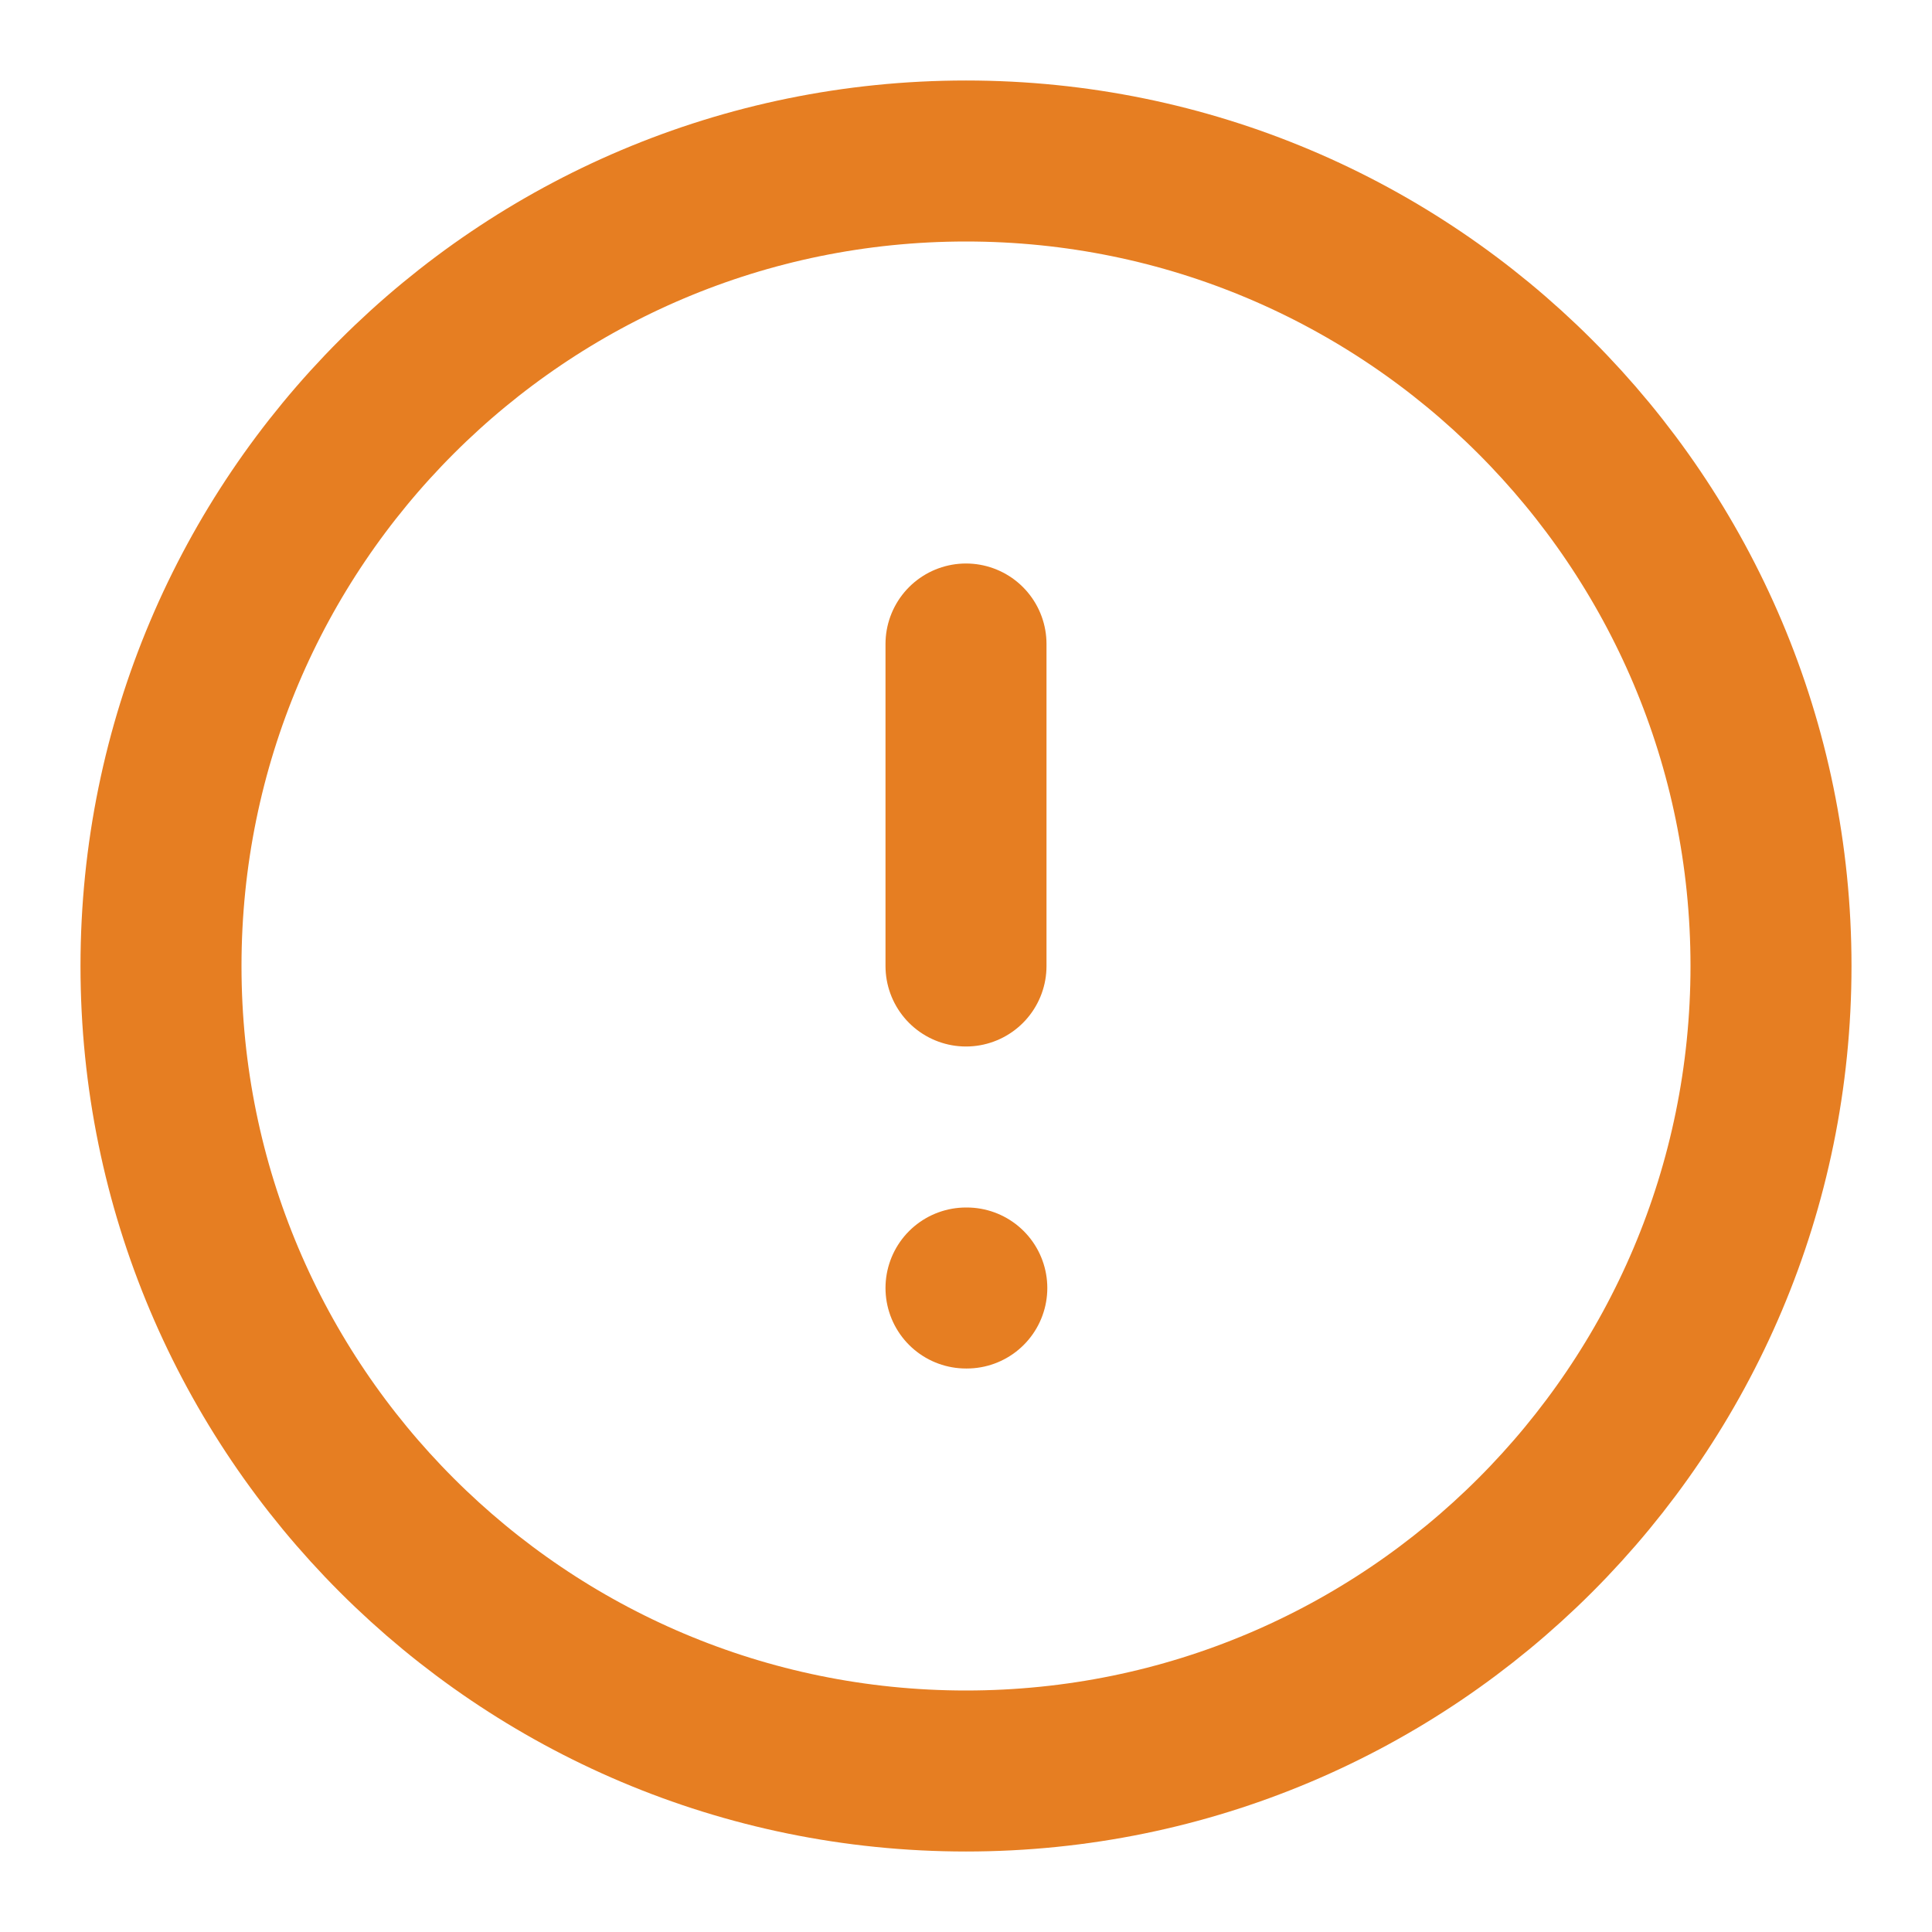 <svg width="24" height="24" viewBox="0 0 24 24" fill="none" xmlns="http://www.w3.org/2000/svg">
<path d="M12 22C17.523 22 22 17.523 22 12C22 6.477 17.523 2 12 2C6.477 2 2 6.477 2 12C2 17.523 6.477 22 12 22Z" stroke="#E67E22" stroke-width="2" stroke-linecap="round" stroke-linejoin="round"/>
<path d="M12 8V12" stroke="#E67E22" stroke-width="2" stroke-linecap="round" stroke-linejoin="round"/>
<path d="M12 16H12.01" stroke="#E67E22" stroke-width="2" stroke-linecap="round" stroke-linejoin="round"/>
</svg>
